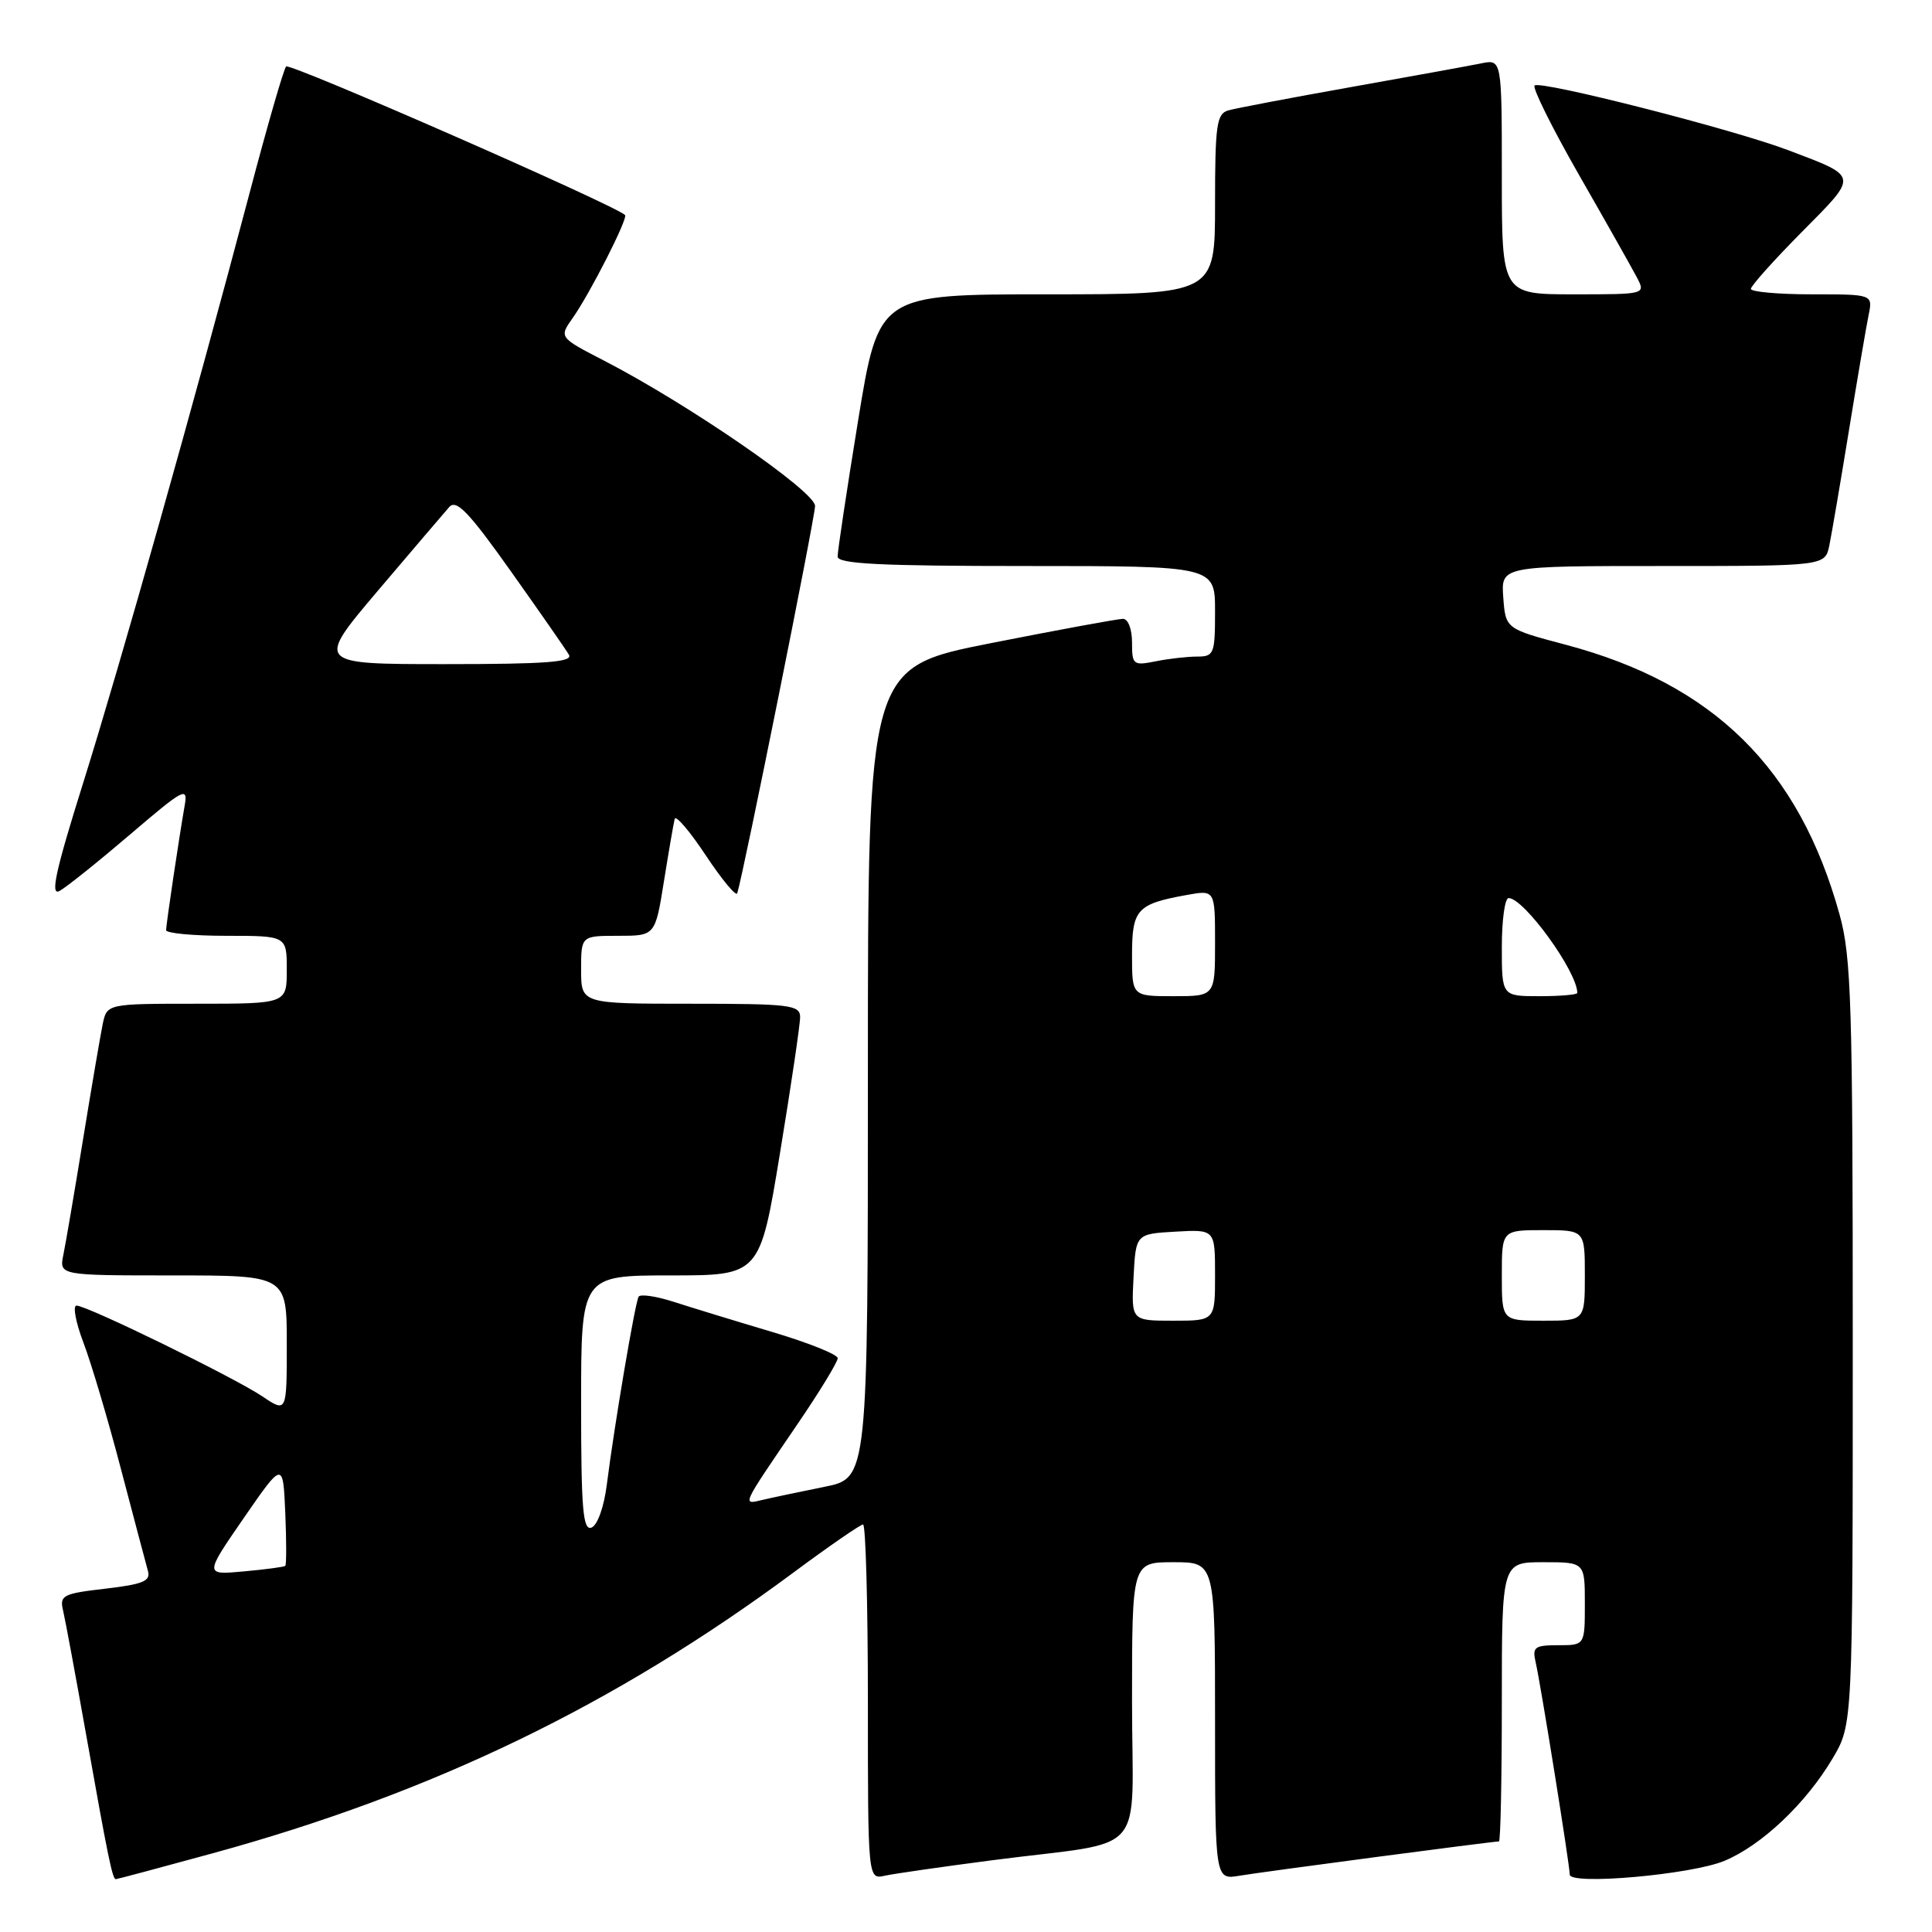 <?xml version="1.0" encoding="UTF-8" standalone="no"?>
<!DOCTYPE svg PUBLIC "-//W3C//DTD SVG 1.1//EN" "http://www.w3.org/Graphics/SVG/1.1/DTD/svg11.dtd" >
<svg xmlns="http://www.w3.org/2000/svg" xmlns:xlink="http://www.w3.org/1999/xlink" version="1.1" viewBox="0 0 256 256">
 <g >
 <path fill="currentColor"
d=" M 28.22 245.56 C 57.32 237.58 81.48 225.91 105.11 208.39 C 109.85 204.87 114.02 202.00 114.36 202.00 C 114.71 202.00 115.00 212.58 115.00 225.52 C 115.00 249.04 115.00 249.04 117.25 248.54 C 118.49 248.27 124.90 247.35 131.50 246.49 C 152.47 243.76 150.00 246.58 150.00 225.39 C 150.00 207.00 150.00 207.00 155.50 207.00 C 161.00 207.00 161.00 207.00 161.00 228.05 C 161.00 249.09 161.00 249.09 164.25 248.54 C 167.26 248.03 197.76 244.00 198.62 244.00 C 198.83 244.00 199.00 235.68 199.00 225.50 C 199.00 207.00 199.00 207.00 204.50 207.00 C 210.00 207.00 210.00 207.00 210.00 212.50 C 210.00 218.00 210.00 218.00 206.48 218.00 C 203.34 218.00 203.02 218.24 203.48 220.25 C 204.13 223.02 208.00 247.16 208.00 248.39 C 208.00 249.83 224.13 248.40 228.50 246.57 C 233.44 244.51 239.30 238.96 242.83 233.00 C 245.50 228.50 245.50 228.50 245.50 178.00 C 245.50 133.09 245.31 126.80 243.76 121.21 C 238.40 101.81 227.07 90.64 207.50 85.44 C 199.50 83.32 199.50 83.32 199.19 79.16 C 198.89 75.00 198.89 75.00 220.36 75.00 C 241.84 75.00 241.84 75.00 242.40 72.25 C 242.71 70.74 243.88 63.88 245.00 57.00 C 246.12 50.12 247.29 43.26 247.60 41.75 C 248.16 39.00 248.16 39.00 240.08 39.00 C 235.64 39.00 232.00 38.67 232.00 38.28 C 232.00 37.88 235.04 34.49 238.75 30.74 C 246.30 23.12 246.36 23.48 237.00 19.92 C 229.77 17.16 204.06 10.61 203.34 11.33 C 203.03 11.64 205.68 16.98 209.24 23.20 C 212.80 29.41 216.24 35.51 216.89 36.75 C 218.07 39.00 218.07 39.00 208.54 39.00 C 199.00 39.00 199.00 39.00 199.00 23.42 C 199.00 7.84 199.00 7.84 196.25 8.40 C 194.74 8.71 186.97 10.12 179.00 11.54 C 171.03 12.96 163.71 14.35 162.75 14.63 C 161.21 15.07 161.00 16.56 161.00 27.07 C 161.00 39.00 161.00 39.00 138.71 39.00 C 116.43 39.00 116.43 39.00 113.70 55.75 C 112.20 64.96 110.98 73.06 110.99 73.75 C 111.00 74.72 116.67 75.00 136.00 75.00 C 161.00 75.00 161.00 75.00 161.00 81.00 C 161.00 86.65 160.86 87.00 158.62 87.00 C 157.32 87.00 154.84 87.28 153.12 87.63 C 150.16 88.22 150.00 88.09 150.00 85.13 C 150.00 83.36 149.48 82.00 148.80 82.00 C 148.14 82.00 140.26 83.45 131.30 85.22 C 115.00 88.44 115.00 88.44 115.00 142.15 C 115.00 195.86 115.00 195.86 109.25 197.01 C 106.09 197.65 102.42 198.42 101.10 198.73 C 98.30 199.38 98.10 199.83 105.68 188.69 C 108.61 184.40 111.00 180.47 111.00 179.97 C 111.00 179.47 107.06 177.90 102.25 176.47 C 97.44 175.04 91.60 173.25 89.27 172.50 C 86.94 171.75 84.85 171.44 84.62 171.82 C 84.15 172.60 81.39 188.93 80.41 196.69 C 80.04 199.67 79.17 202.10 78.38 202.41 C 77.24 202.85 77.00 199.98 77.00 185.97 C 77.00 169.00 77.00 169.00 88.85 169.00 C 100.69 169.00 100.69 169.00 103.36 152.75 C 104.83 143.81 106.03 135.71 106.02 134.75 C 106.00 133.16 104.64 133.00 91.50 133.00 C 77.00 133.00 77.00 133.00 77.00 128.50 C 77.00 124.00 77.00 124.00 81.91 124.00 C 86.82 124.00 86.82 124.00 87.98 116.75 C 88.62 112.76 89.26 109.05 89.40 108.51 C 89.54 107.96 91.41 110.15 93.54 113.37 C 95.68 116.59 97.55 118.83 97.69 118.36 C 98.55 115.61 108.00 68.54 108.00 67.04 C 108.00 65.11 91.13 53.50 79.97 47.75 C 74.07 44.70 74.07 44.70 75.91 42.10 C 78.19 38.86 83.25 28.91 82.82 28.49 C 81.42 27.15 38.36 8.27 37.91 8.81 C 37.58 9.19 35.41 16.70 33.09 25.50 C 25.75 53.29 15.97 87.94 11.03 103.71 C 7.37 115.37 6.63 118.73 7.88 118.06 C 8.77 117.58 12.98 114.21 17.23 110.58 C 24.38 104.47 24.92 104.18 24.47 106.74 C 23.70 111.16 22.02 122.43 22.01 123.25 C 22.00 123.66 25.60 124.00 30.00 124.00 C 38.00 124.00 38.00 124.00 38.00 128.50 C 38.00 133.00 38.00 133.00 26.08 133.00 C 14.16 133.00 14.16 133.00 13.60 135.75 C 13.29 137.26 12.12 144.12 11.00 151.00 C 9.88 157.88 8.71 164.74 8.40 166.25 C 7.84 169.00 7.84 169.00 22.92 169.00 C 38.00 169.00 38.00 169.00 38.00 178.10 C 38.00 187.20 38.00 187.20 34.75 185.02 C 30.98 182.49 11.55 173.00 10.14 173.00 C 9.62 173.00 10.03 175.21 11.06 177.92 C 12.09 180.62 14.33 188.16 16.03 194.67 C 17.74 201.18 19.35 207.24 19.60 208.15 C 19.99 209.50 18.97 209.92 13.95 210.51 C 8.36 211.15 7.88 211.40 8.35 213.36 C 8.63 214.54 10.02 222.03 11.44 230.00 C 14.33 246.23 14.90 249.00 15.35 249.00 C 15.52 249.00 21.31 247.45 28.22 245.56 Z  M 32.29 201.16 C 37.50 193.62 37.50 193.62 37.80 200.43 C 37.96 204.17 37.96 207.35 37.80 207.49 C 37.63 207.63 35.16 207.96 32.29 208.22 C 27.09 208.70 27.09 208.70 32.29 201.16 Z  M 150.20 169.25 C 150.50 163.50 150.50 163.50 155.75 163.20 C 161.00 162.90 161.00 162.90 161.00 168.95 C 161.00 175.00 161.00 175.00 155.45 175.00 C 149.90 175.00 149.90 175.00 150.20 169.25 Z  M 199.00 169.00 C 199.00 163.00 199.00 163.00 204.50 163.00 C 210.00 163.00 210.00 163.00 210.00 169.00 C 210.00 175.00 210.00 175.00 204.50 175.00 C 199.00 175.00 199.00 175.00 199.00 169.00 Z  M 150.00 126.54 C 150.00 120.49 150.65 119.78 157.25 118.59 C 161.00 117.91 161.00 117.91 161.00 124.95 C 161.00 132.00 161.00 132.00 155.50 132.00 C 150.00 132.00 150.00 132.00 150.00 126.54 Z  M 199.00 125.50 C 199.00 121.92 199.40 119.00 199.90 119.00 C 201.93 119.00 209.00 128.75 209.00 131.57 C 209.00 131.80 206.75 132.00 204.00 132.00 C 199.00 132.00 199.00 132.00 199.00 125.50 Z  M 50.09 78.25 C 54.64 72.89 58.89 67.91 59.53 67.18 C 60.47 66.13 62.11 67.83 67.68 75.68 C 71.51 81.08 74.98 86.06 75.38 86.75 C 75.96 87.73 72.41 88.00 58.97 88.00 C 41.83 88.00 41.83 88.00 50.09 78.25 Z "/>
</g>
</svg>